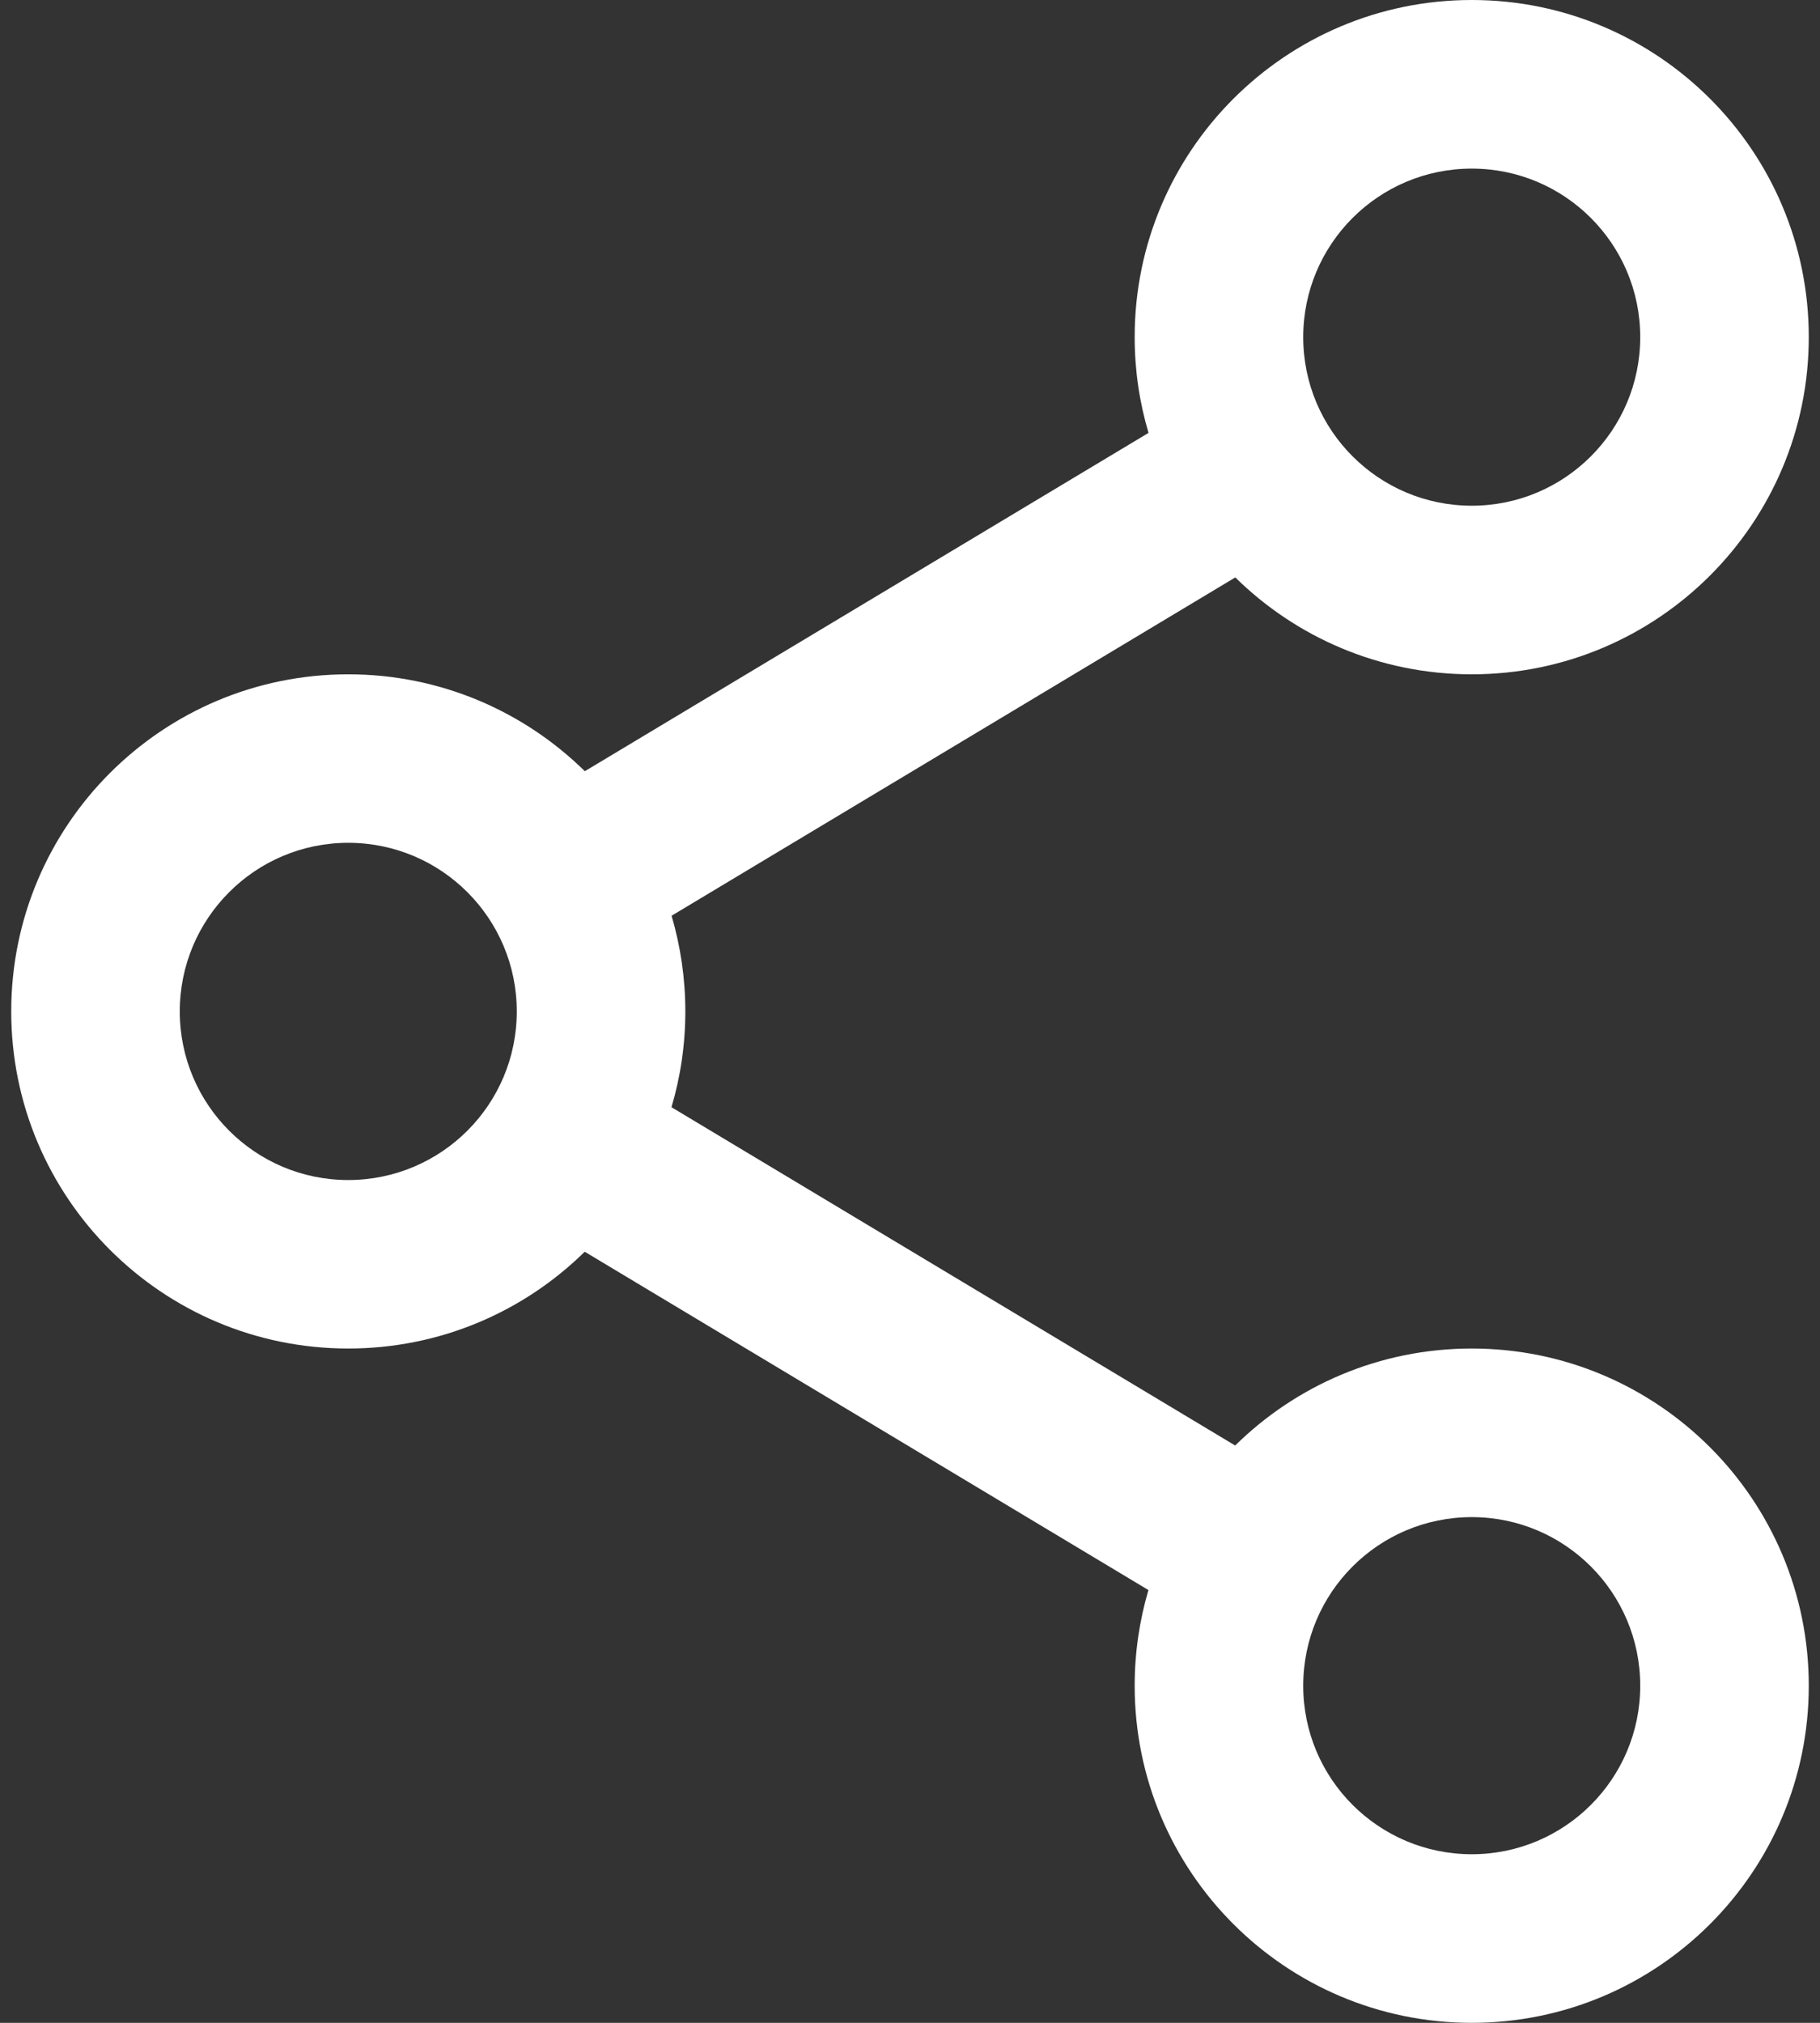 <svg width="18" height="20" viewBox="0 0 18 20" fill="none" xmlns="http://www.w3.org/2000/svg">
<rect x="0" y="0" width="18" height="20" fill="#333333" stroke="none"/>
<path fill-rule="evenodd" clip-rule="evenodd" d="M17.889 3.333C17.889 5.174 16.396 6.667 14.556 6.667C13.645 6.667 12.819 6.301 12.217 5.709L6.642 9.054C6.73 9.354 6.778 9.671 6.778 10C6.778 10.329 6.73 10.647 6.641 10.947L12.216 14.292C12.818 13.699 13.644 13.333 14.556 13.333C16.396 13.333 17.889 14.826 17.889 16.667C17.889 18.508 16.396 20 14.556 20C12.715 20 11.222 18.508 11.222 16.667C11.222 16.338 11.27 16.021 11.358 15.721L5.783 12.376C5.181 12.968 4.355 13.333 3.444 13.333C1.603 13.333 0.111 11.841 0.111 10C0.111 8.159 1.603 6.667 3.444 6.667C4.356 6.667 5.182 7.033 5.784 7.625L11.359 4.28C11.27 3.98 11.222 3.662 11.222 3.333C11.222 1.492 12.715 0 14.556 0C16.396 0 17.889 1.492 17.889 3.333ZM16.222 3.333C16.222 4.254 15.476 5 14.556 5C13.635 5 12.889 4.254 12.889 3.333C12.889 2.413 13.635 1.667 14.556 1.667C15.476 1.667 16.222 2.413 16.222 3.333ZM16.222 16.667C16.222 17.587 15.476 18.333 14.556 18.333C13.635 18.333 12.889 17.587 12.889 16.667C12.889 15.746 13.635 15 14.556 15C15.476 15 16.222 15.746 16.222 16.667ZM3.444 11.667C4.365 11.667 5.111 10.921 5.111 10C5.111 9.08 4.365 8.333 3.444 8.333C2.524 8.333 1.778 9.08 1.778 10C1.778 10.921 2.524 11.667 3.444 11.667Z" fill="white"/>
</svg>
